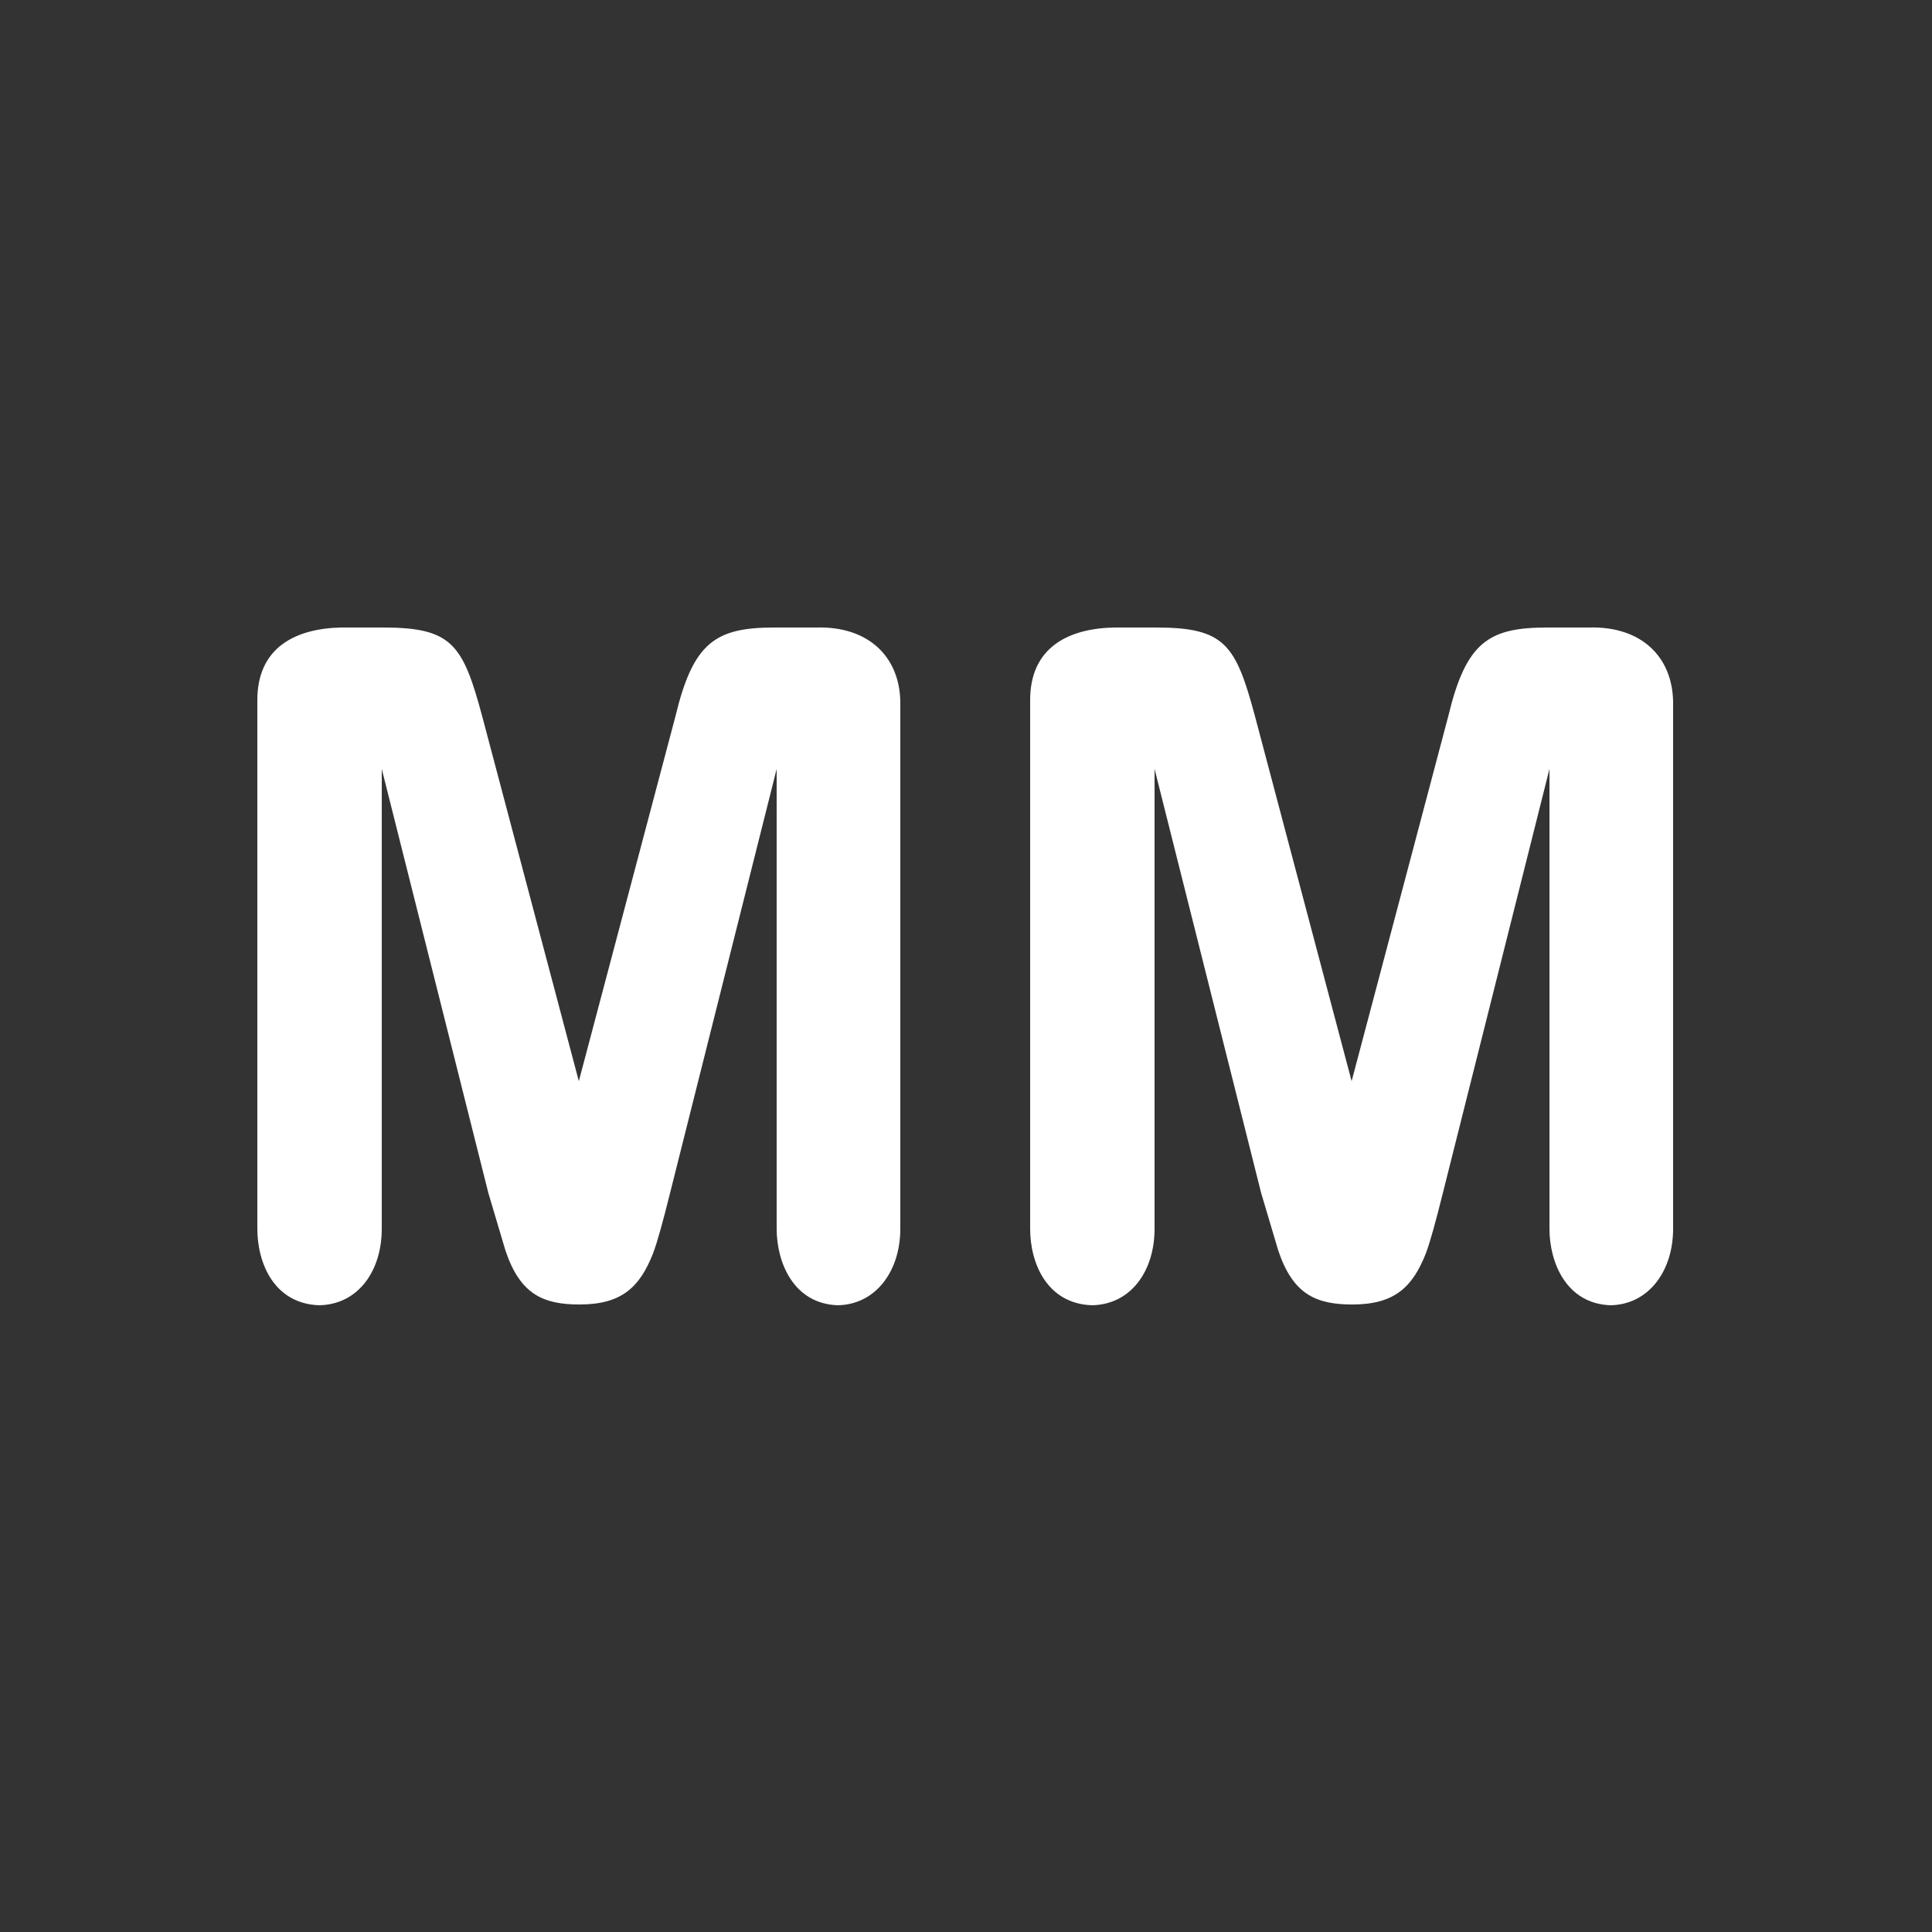 <?xml version="1.0" encoding="utf-8"?><svg xmlns="http://www.w3.org/2000/svg" xmlns:xlink="http://www.w3.org/1999/xlink" viewBox="0 0 250 250"><rect x="0" y="0" width="250" height="250" fill="#333333" stroke="none"/><path id="m" fill="#fff" d="M63.2,154.4 49.4,99.5l0,59.5c0,5.4-3,9.8-8.1,9.9-5.8,-0.2-8,-5.4-8,-9.9l0,-68.2c-0.1,-7.2 5.2,-9.5 10.9,-9.6l5.4,0c8.9,0 10.3,2.2 12.8,11.5l12.5,47.2 12.5,-47.2c2.3,-9.6 5.2,-11.5 12.8,-11.5l5.4,0c6.8,-0.2 10.8,3.8 10.9,9.6l0,68.2c0,5.4-3.1,9.8-8.1,9.9-5.7,-0.2-7.9,-5.5-7.9,-9.9l0,-59.5-13.8,54.9c-0.9,3.6-1.6,6.2-2.2,7.8-1.7,4.3-4,6.6-9.5,6.6-4.7,0-7.7,-1.3-9.6,-7z"/><use xlink:href="#m" transform="translate(100,0)"/></svg>